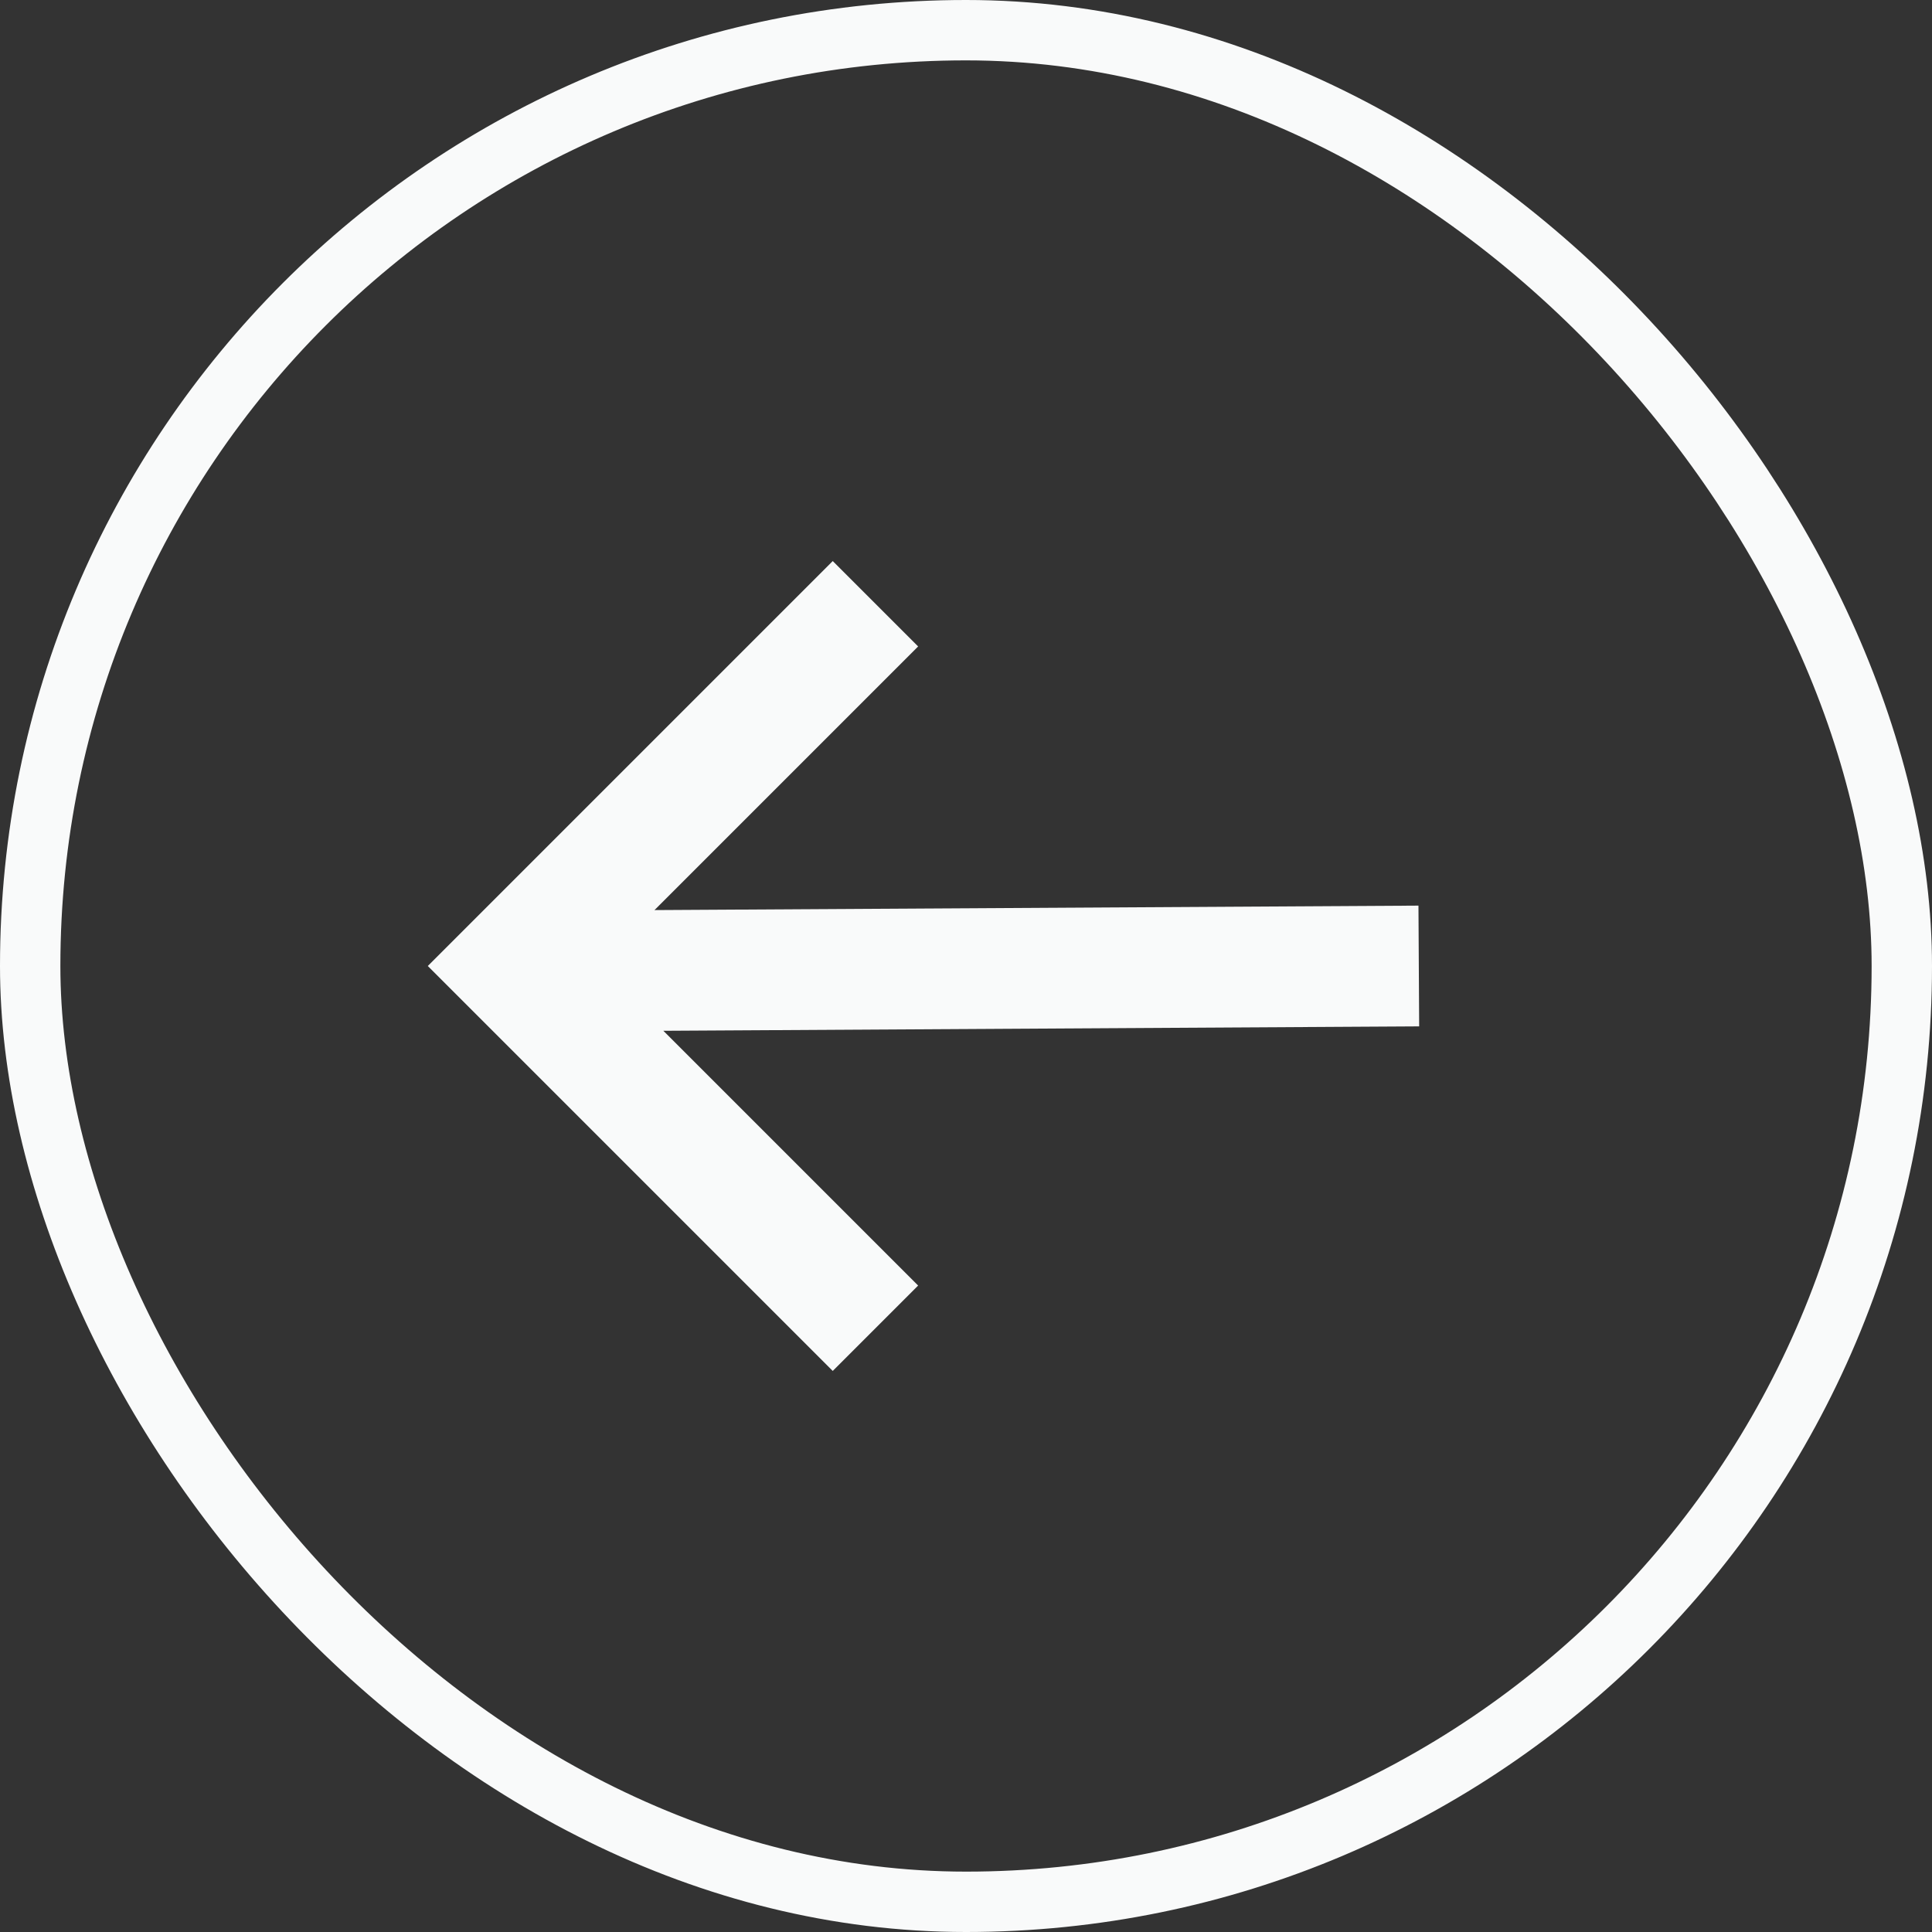 <svg width="32" height="32" viewBox="0 0 32 32" fill="none" xmlns="http://www.w3.org/2000/svg">
<rect x="0" y="0" width="32" height="32" fill="#333333" stroke="none"/>
<rect x="0.5" y="0.5" width="31" height="31" rx="15.5" stroke="#F9FAFA"/>
<path d="M14.5 10L8.5 16L8.587 16.087M14.5 22L8.587 16.087M8.587 16.087L23.5 16" stroke="#F9FAFA" stroke-width="2"/>
</svg>
